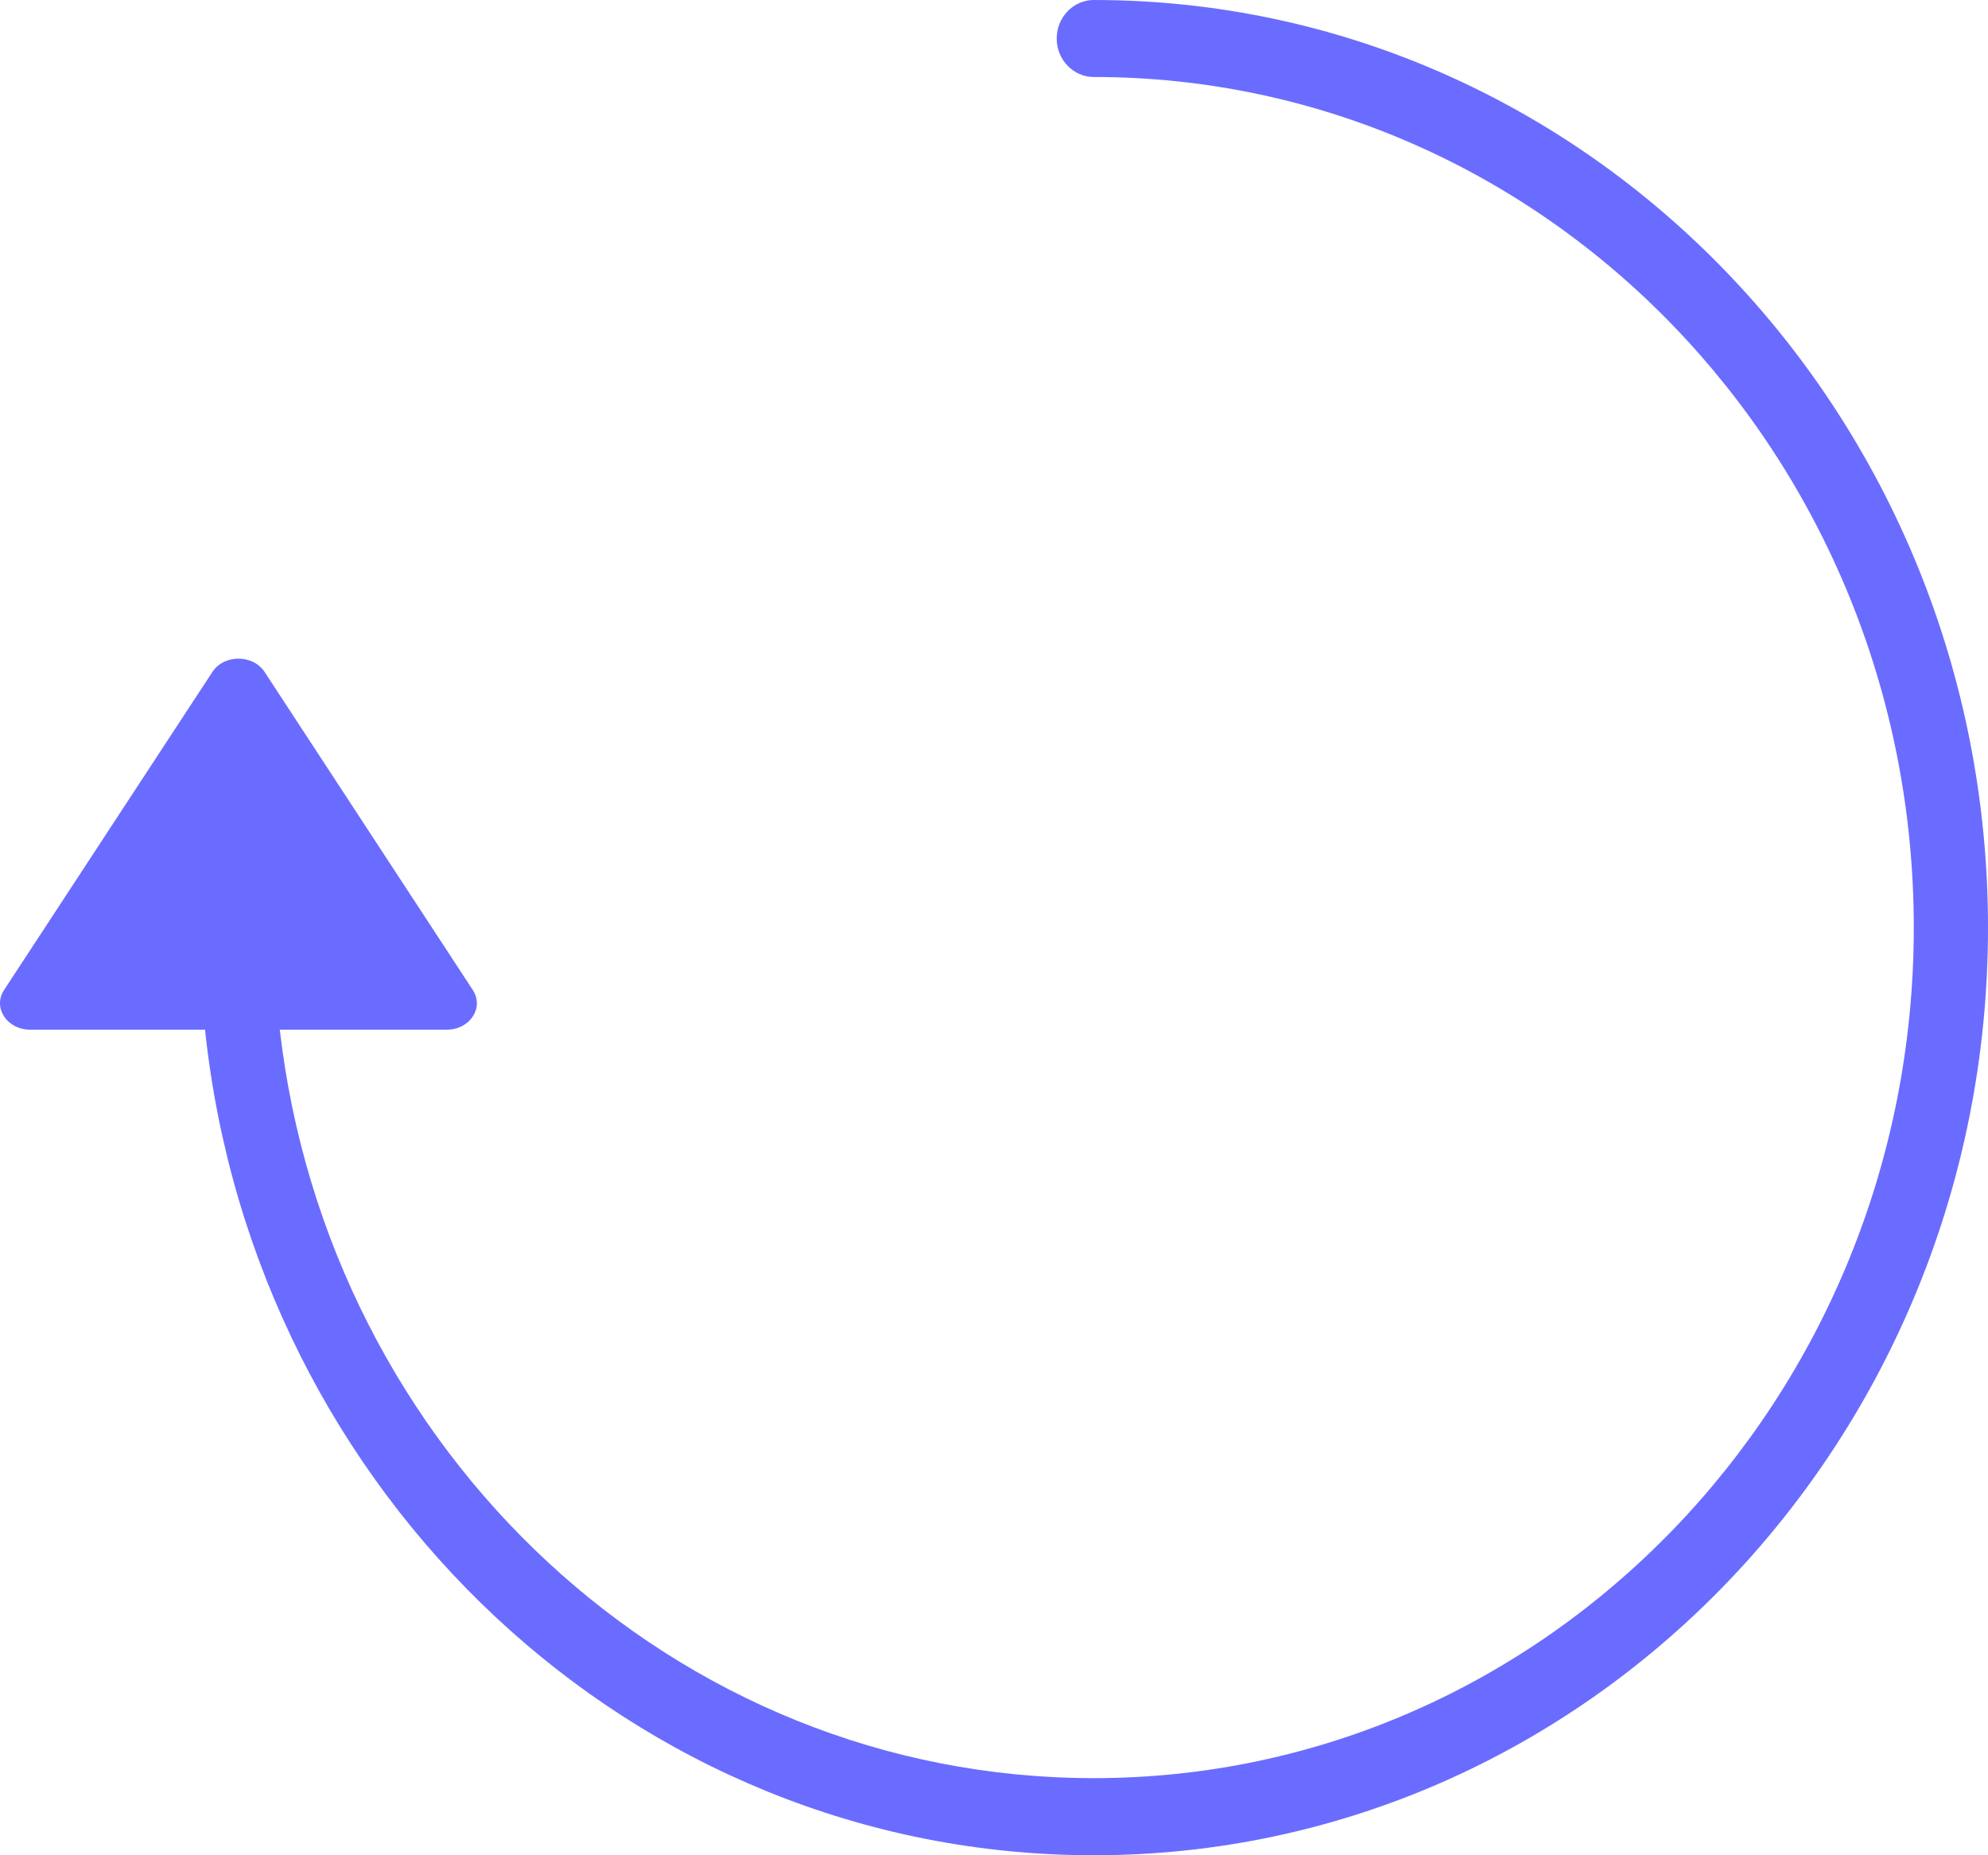 <svg width="15" height="14" viewBox="0 0 15 14" fill="none" xmlns="http://www.w3.org/2000/svg">
<path fill-rule="evenodd" clip-rule="evenodd" d="M7.973 0.291C7.973 0.13 8.099 0 8.253 0C11.979 0 15 3.134 15 7L15 7.002C14.999 10.867 11.979 14 8.253 14C4.778 14 1.917 11.274 1.547 7.77H0.227C0.053 7.77 -0.057 7.604 0.031 7.47L1.603 5.07C1.69 4.937 1.908 4.937 1.996 5.07L3.567 7.47C3.655 7.604 3.546 7.77 3.371 7.77H2.111C2.478 10.952 5.088 13.418 8.253 13.418C11.67 13.418 14.44 10.545 14.44 7C14.44 3.455 11.67 0.581 8.253 0.581C8.099 0.581 7.973 0.451 7.973 0.291Z" fill="#6A6CFF"/>
</svg>
